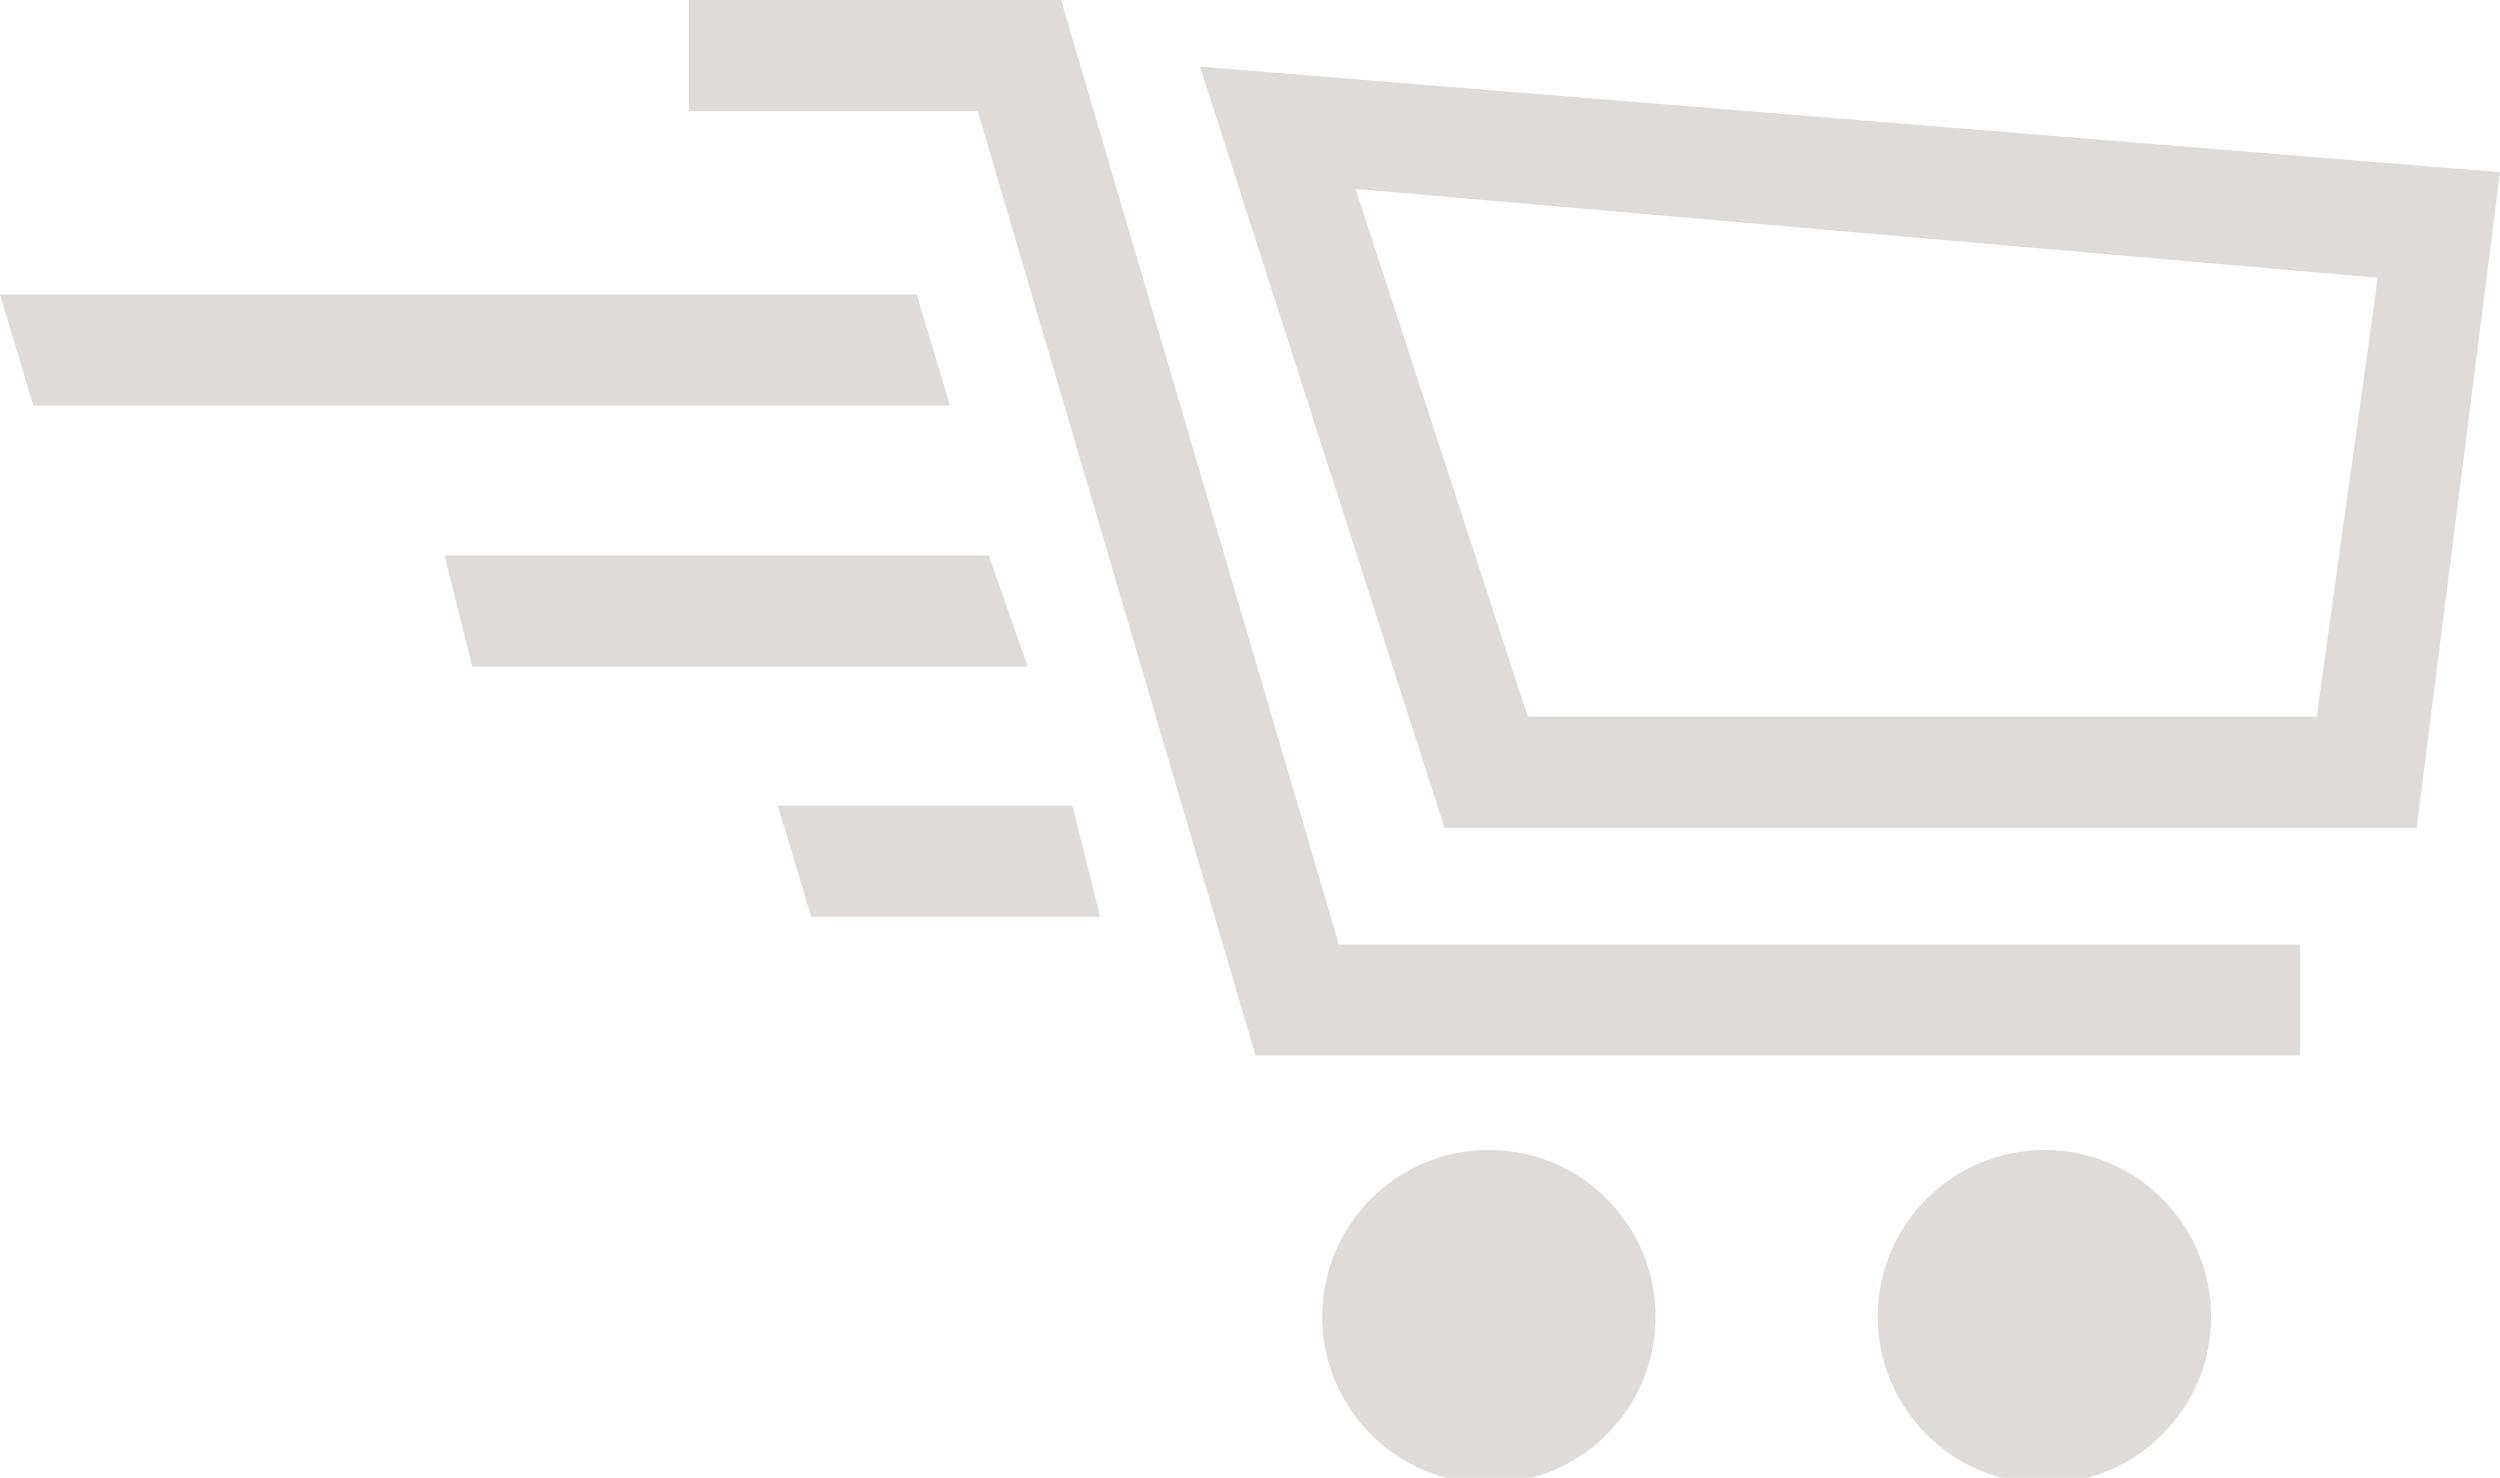<svg xmlns="http://www.w3.org/2000/svg" viewBox="0 0 45 26.6">
    <g fill="#dedbd9" transform="translate(298.8 -463)">
        <path d="M-279.7 463h-6.7v2h5.2l5 17h18.8v-2h-17.3z"></path>{" "}
        <path d="M-277.2 464.2l4.4 13.7h17.5l1.5-11.8zm20.1 11.7h-14.2l-3.1-9.5 18.4 1.6z"></path>{" "}
        <circle cx="3" cy="3" r="3" transform="translate(-275 483.7)"></circle>{" "}
        <circle cx="3" cy="3" r="3" transform="translate(-265 483.7)"></circle>{" "}
        <path d="M-282.3 468.3h-16.5l.6 2h16.5z"></path>{" "}
        <path d="M-281 473h-9.8l.5 2h10z"></path>
        <path d="M-284.8 477.5l.6 2h5.2l-.5-2z"></path>
    </g>
</svg>